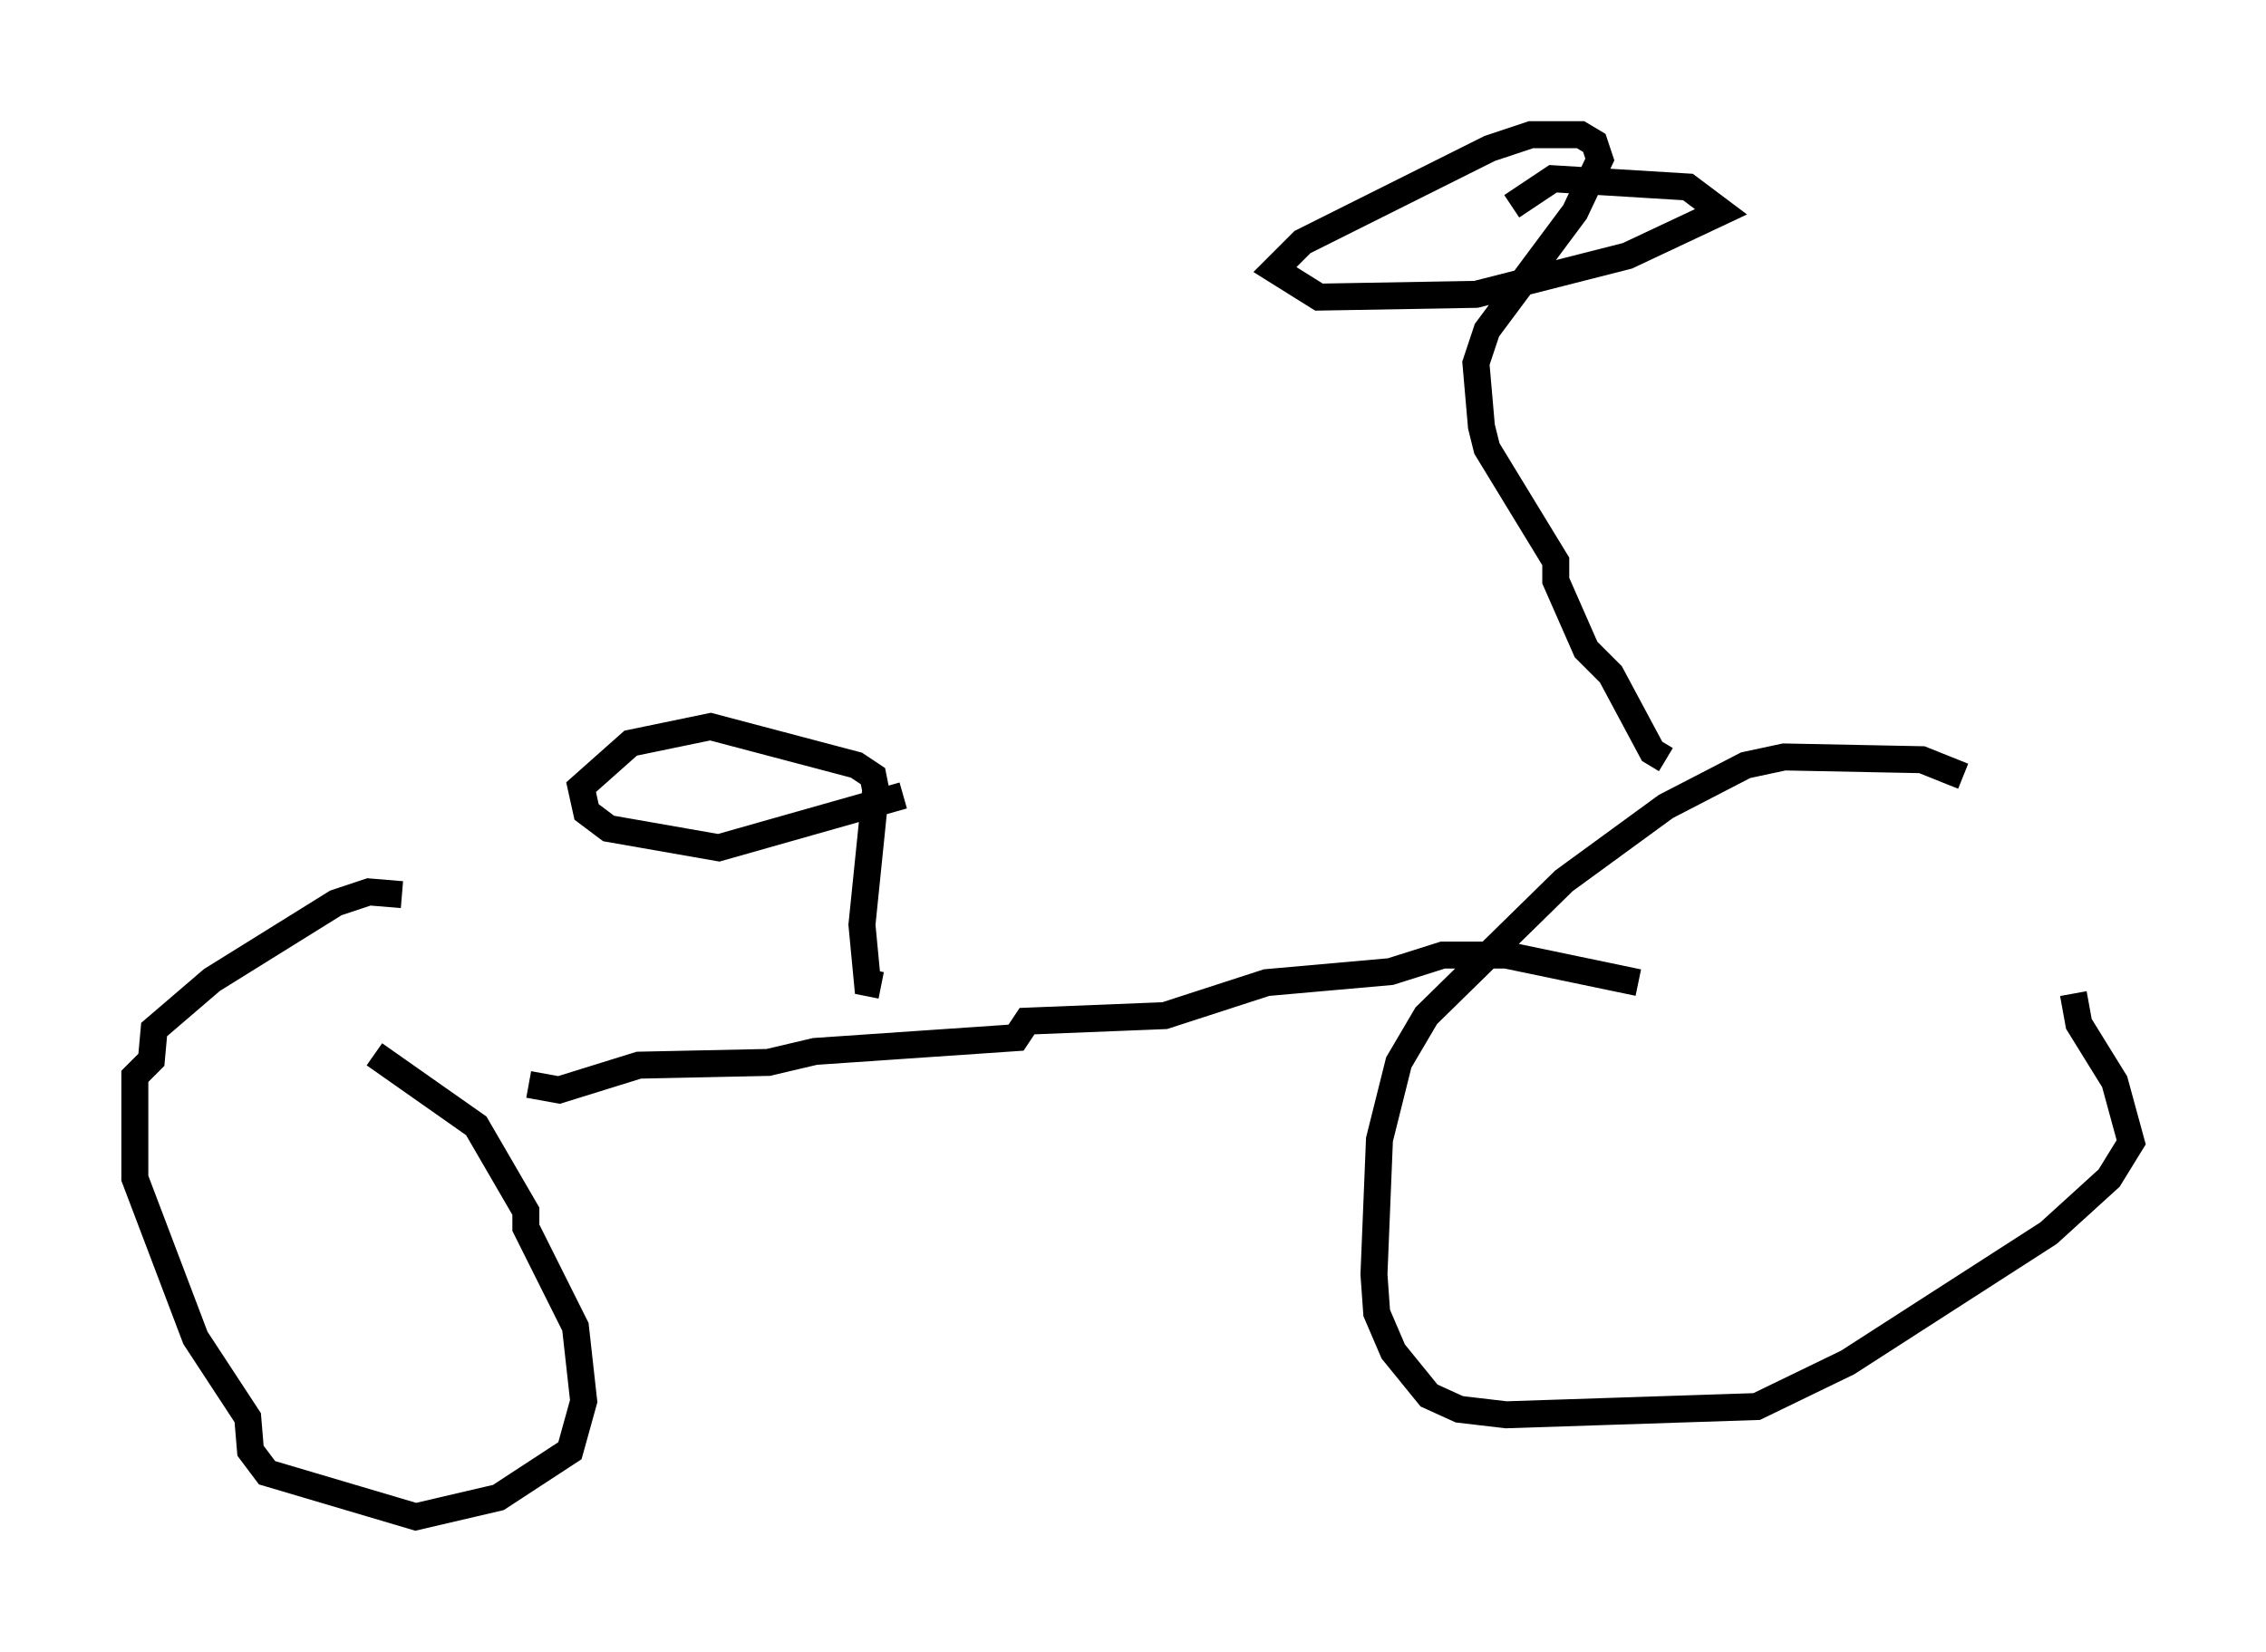 <?xml version="1.0" encoding="utf-8" ?>
<svg baseProfile="full" height="61.246" version="1.1" width="84.011" xmlns="http://www.w3.org/2000/svg" xmlns:ev="http://www.w3.org/2001/xml-events" xmlns:xlink="http://www.w3.org/1999/xlink"><defs /><rect fill="white" height="61.246" width="84.011" x="0" y="0" /><path d="M18.169, 34.809 m-3.267, -1.633 l-1.225, -0.102 -1.225, 0.408 l-4.594, 2.858 -2.144, 1.838 l-0.102, 1.123 -0.613, 0.613 l0.0, 3.777 2.246, 5.921 l1.94, 2.96 0.102, 1.225 l0.613, 0.817 5.513, 1.633 l3.063, -0.715 2.654, -1.735 l0.51, -1.838 -0.306, -2.756 l-1.838, -3.675 0.0, -0.613 l-1.838, -3.165 -3.777, -2.654 m58.903, -10.311 l-1.531, -0.613 -5.104, -0.102 l-1.429, 0.306 -2.96, 1.531 l-3.777, 2.756 -5.104, 5.002 l-1.021, 1.735 -0.715, 2.858 l-0.204, 5.002 0.102, 1.429 l0.613, 1.429 1.327, 1.633 l1.123, 0.51 1.735, 0.204 l9.29, -0.306 3.369, -1.633 l7.452, -4.798 2.246, -2.042 l0.817, -1.327 -0.613, -2.246 l-1.327, -2.144 -0.204, -1.123 m-16.129, -0.408 l-4.9, -1.021 -2.348, 0.0 l-1.94, 0.613 -4.594, 0.408 l-3.777, 1.225 -5.104, 0.204 l-0.408, 0.613 -7.452, 0.51 l-1.735, 0.408 -4.798, 0.102 l-2.96, 0.919 -1.123, -0.204 m42.161, -12.046 l-0.51, -0.306 -1.531, -2.858 l-0.919, -0.919 -1.123, -2.552 l0.0, -0.715 -2.552, -4.185 l-0.204, -0.817 -0.204, -2.348 l0.408, -1.225 3.267, -4.39 l0.919, -1.94 -0.204, -0.613 l-0.51, -0.306 -1.838, 0.0 l-1.531, 0.51 -6.942, 3.471 l-1.021, 1.021 1.633, 1.021 l5.819, -0.102 5.615, -1.429 l3.471, -1.633 -1.225, -0.919 l-5.002, -0.306 -1.531, 1.021 m-23.377, 28.89 l-0.51, -0.102 -0.204, -2.144 l0.51, -5.002 -0.102, -0.51 l-0.613, -0.408 -5.41, -1.429 l-2.96, 0.613 -1.838, 1.633 l0.204, 0.919 0.817, 0.613 l4.083, 0.715 6.84, -1.94 " fill="none" stroke="black" stroke-width="1" /></svg>